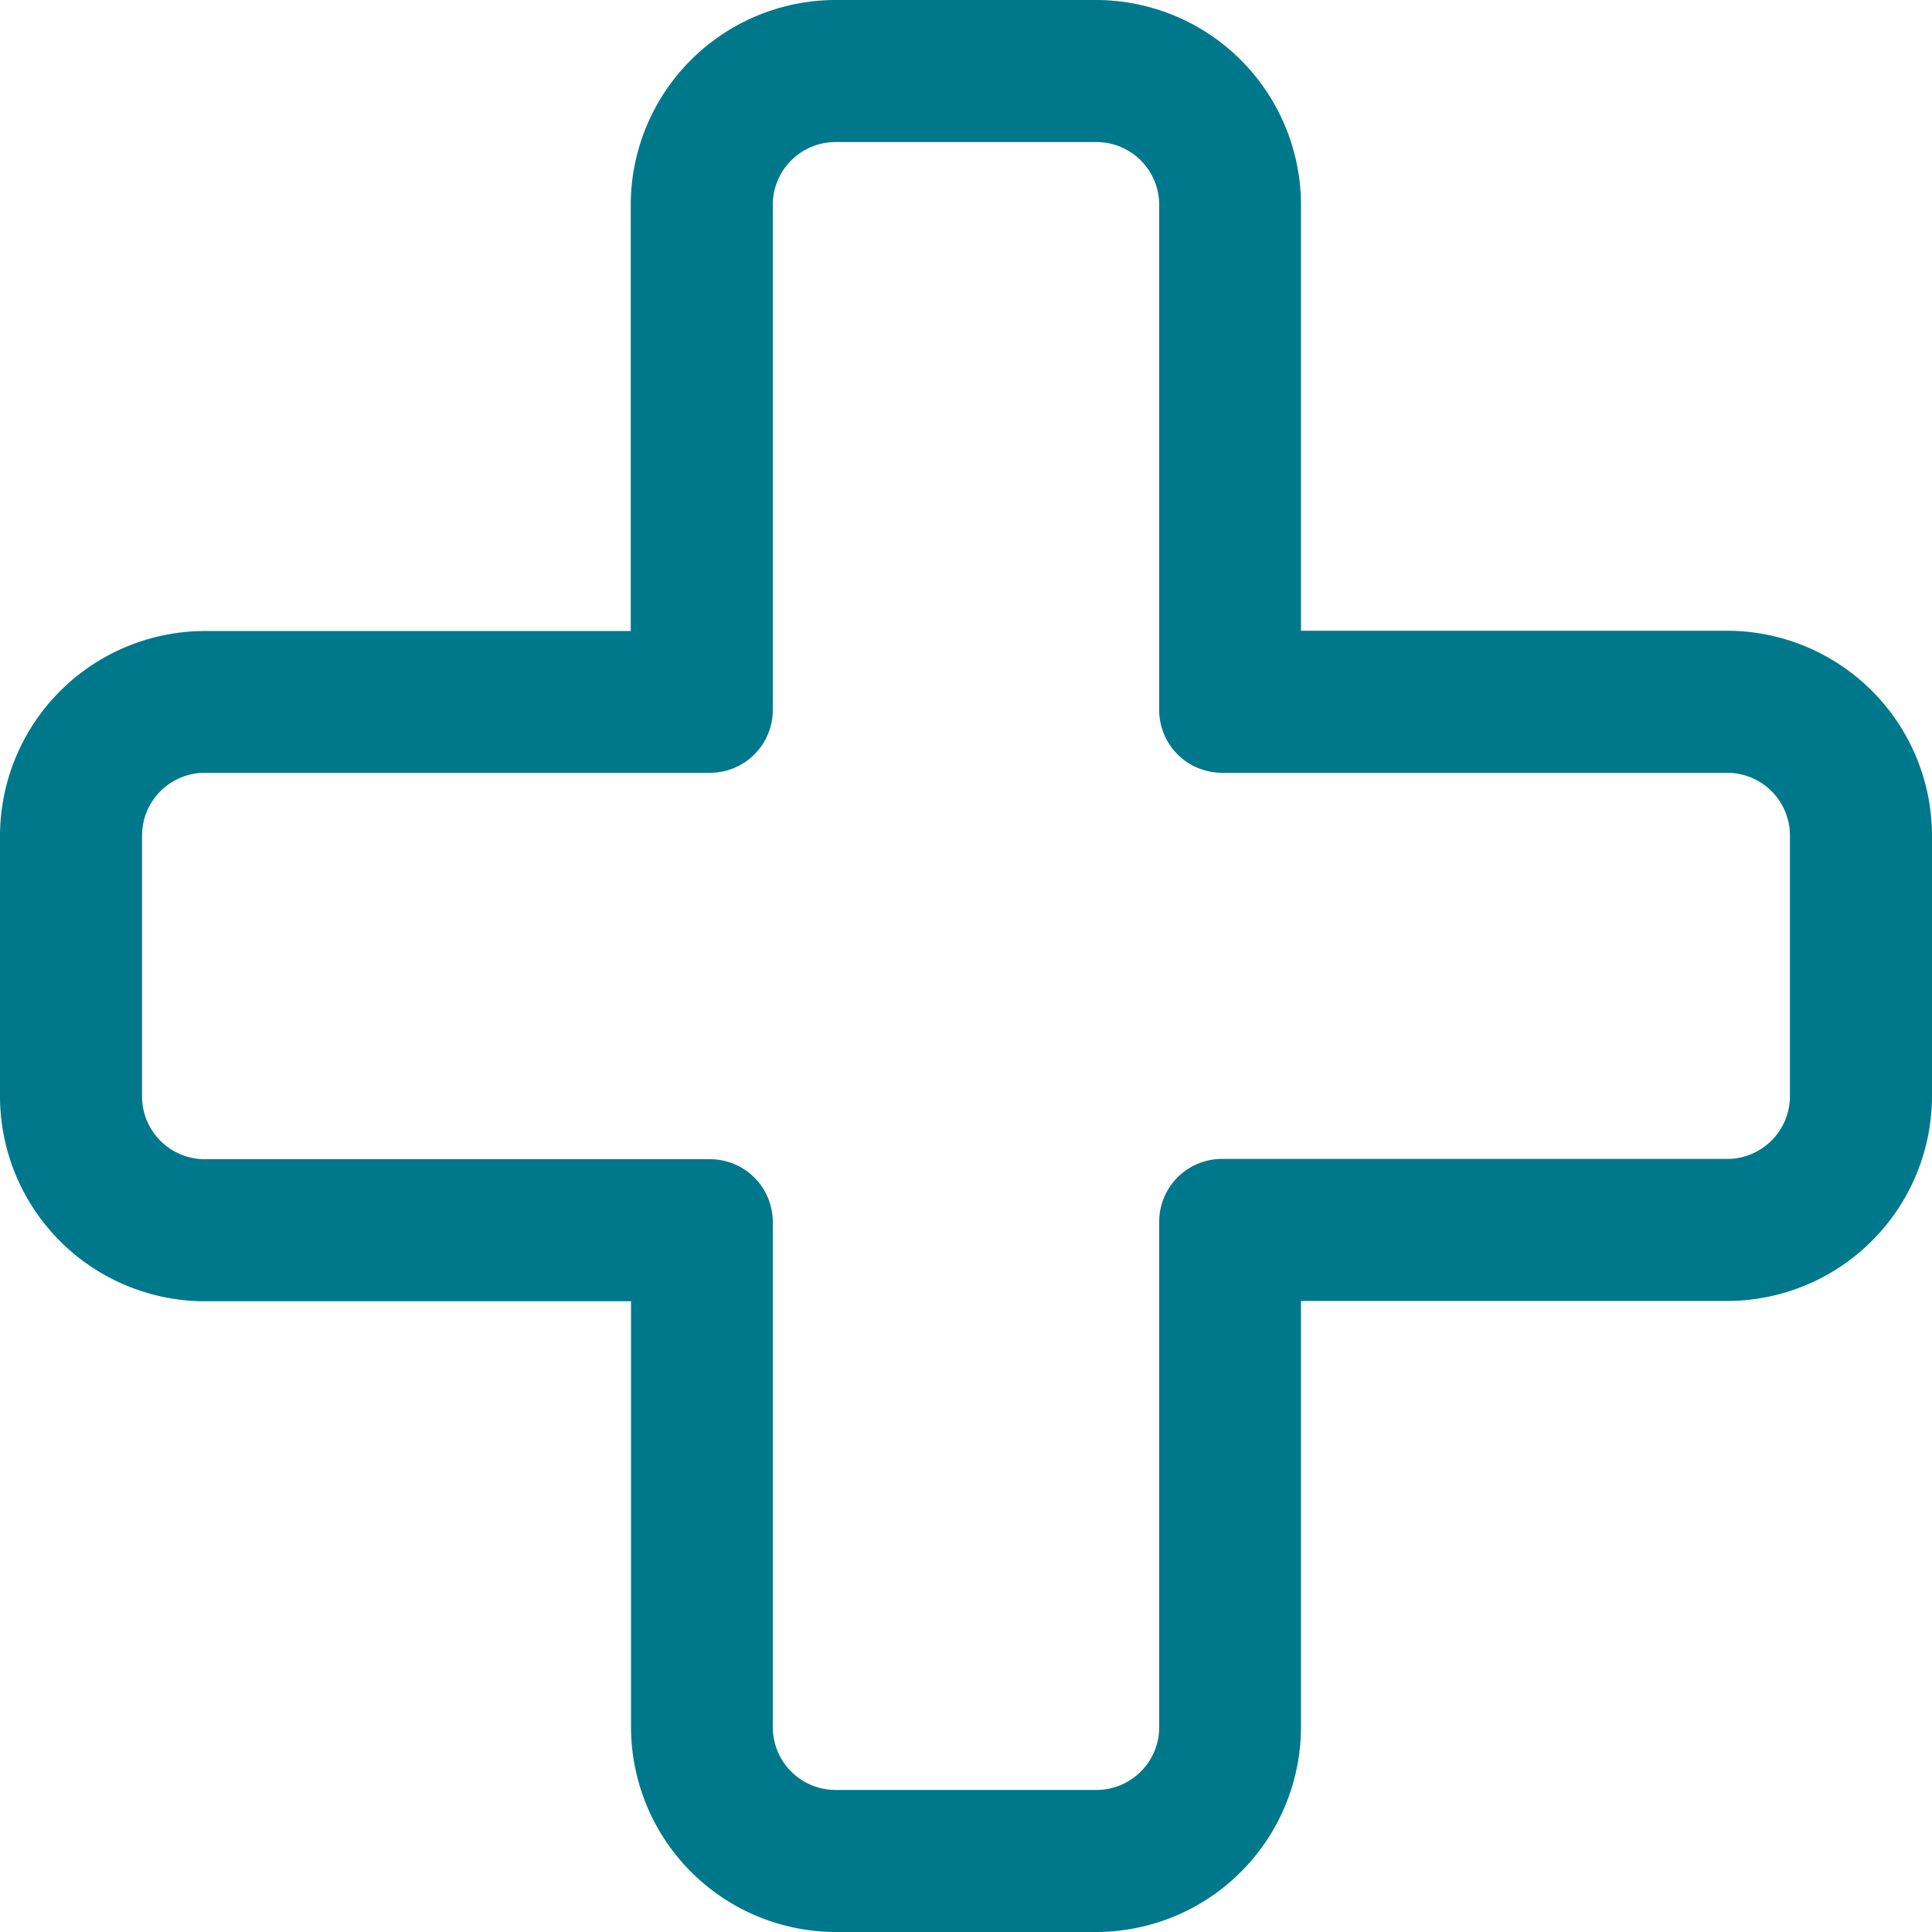 <svg xmlns="http://www.w3.org/2000/svg" viewBox="0 0 68 68"><defs><style>.cls-1{fill:#00788b;}</style></defs><title>rapido-seguro-beneficio</title><g id="Layer_2" data-name="Layer 2"><g id="Layer_1-2" data-name="Layer 1"><path class="cls-1" d="M38.59,5A2.21,2.21,0,0,1,40.8,7.21V25A2.21,2.21,0,0,0,43,27.2H60.79A2.21,2.21,0,0,1,63,29.41v9.17a2.21,2.21,0,0,1-2.21,2.21H43A2.21,2.21,0,0,0,40.8,43V60.79A2.21,2.21,0,0,1,38.59,63H29.41a2.21,2.21,0,0,1-2.21-2.21V43A2.21,2.21,0,0,0,25,40.8H7.21A2.21,2.21,0,0,1,5,38.59V29.41A2.21,2.21,0,0,1,7.21,27.2H25A2.21,2.21,0,0,0,27.2,25V7.21A2.21,2.21,0,0,1,29.41,5h9.17m0-5H29.41A7.22,7.22,0,0,0,22.2,7.21v15h-15A7.22,7.22,0,0,0,0,29.41v9.17A7.22,7.22,0,0,0,7.21,45.8h15v15A7.22,7.22,0,0,0,29.41,68h9.17a7.22,7.22,0,0,0,7.21-7.21v-15h15A7.22,7.22,0,0,0,68,38.59V29.41a7.22,7.22,0,0,0-7.21-7.21h-15v-15A7.22,7.22,0,0,0,38.59,0Z"/></g></g></svg>